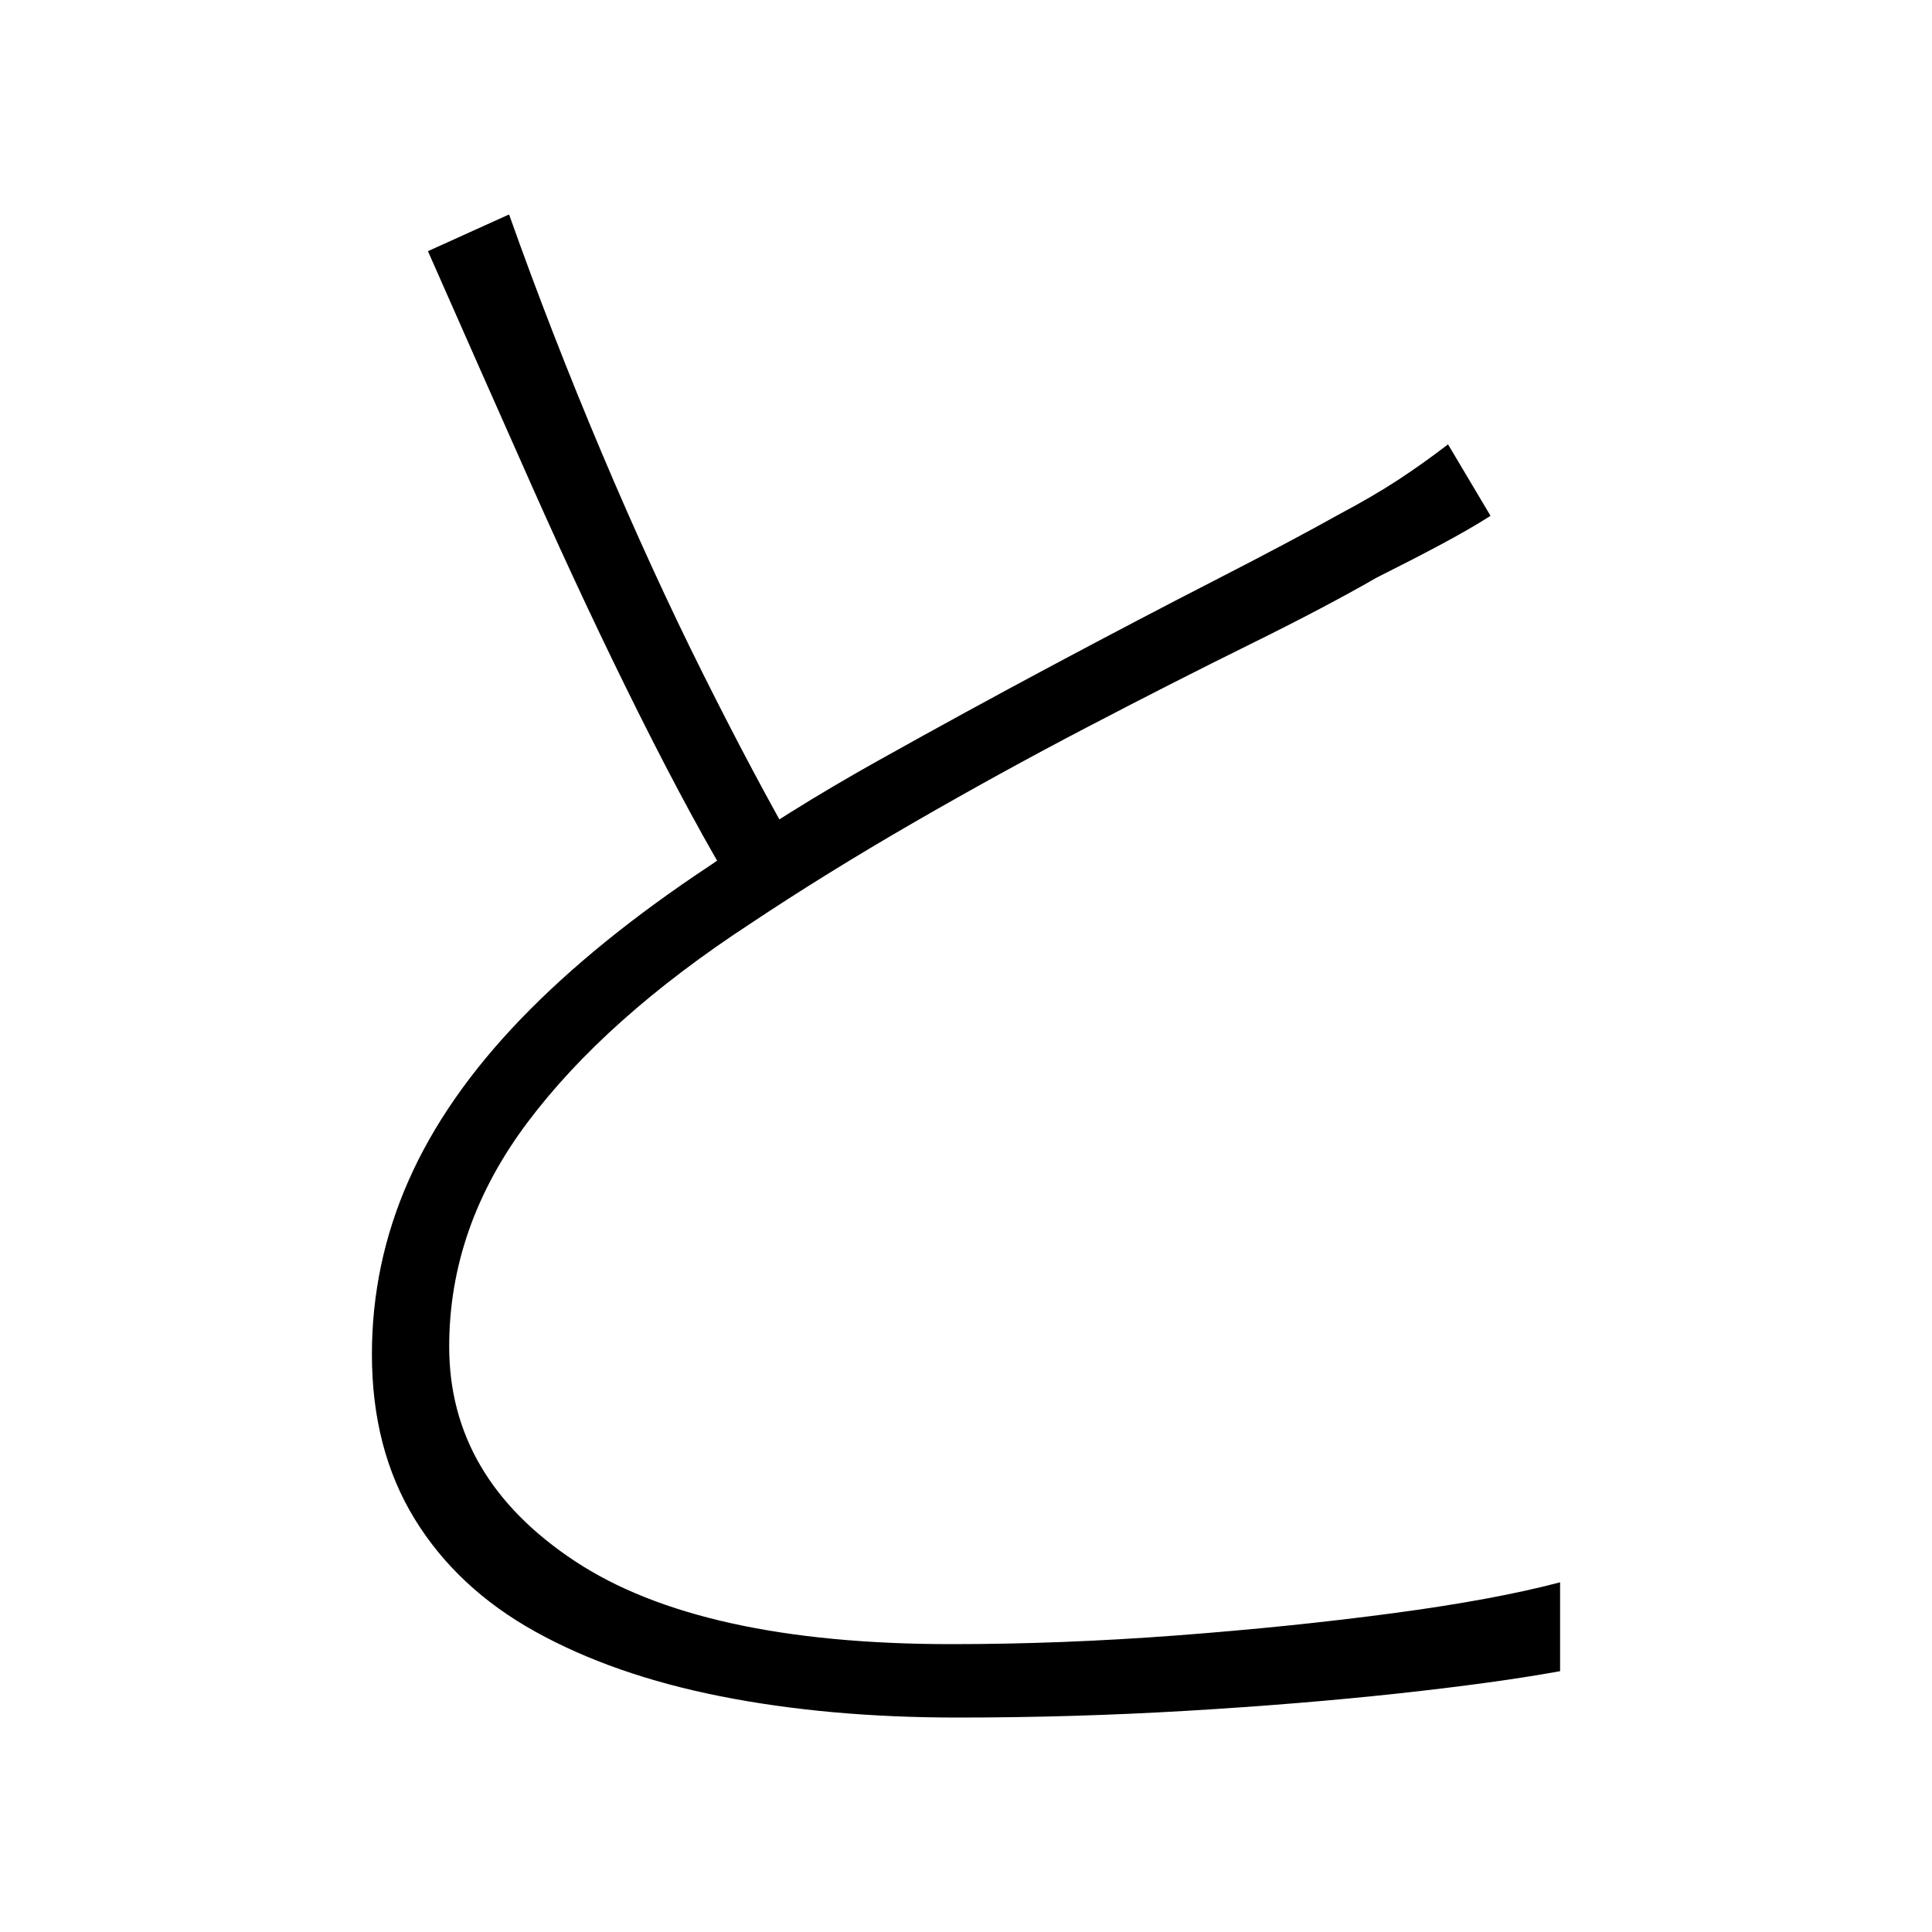 <svg xmlns="http://www.w3.org/2000/svg" xmlns:xlink="http://www.w3.org/1999/xlink" version="1.1" viewBox="0 0 1000 1000">
   <path 
d="M771.5 267q-11 7 -26 15t-33 17q-26 15 -65.5 34.5t-84.5 43t-90 49.5t-84 52q-75 49 -115.5 103t-40.5 116q0 68 65 111t195 43q57 0 116.5 -4.5t112 -11.5t86.5 -16v46q-33 6 -83.5 11.5t-109.5 9t-119 3.5q-67 0 -122.5 -11t-96 -33.5t-62.5 -58.5t-22 -85
q0 -47 19 -90t58 -83.5t98 -79.5q40 -28 86.5 -54t91.5 -50t84 -44t64 -34q17 -9 30 -17.5t26 -18.5zM263.5 111q22 62 48 123.5t52.5 114.5t49.5 93l-32 21q-23 -38 -50.5 -93t-55.5 -118t-54 -122z" />
</svg>
